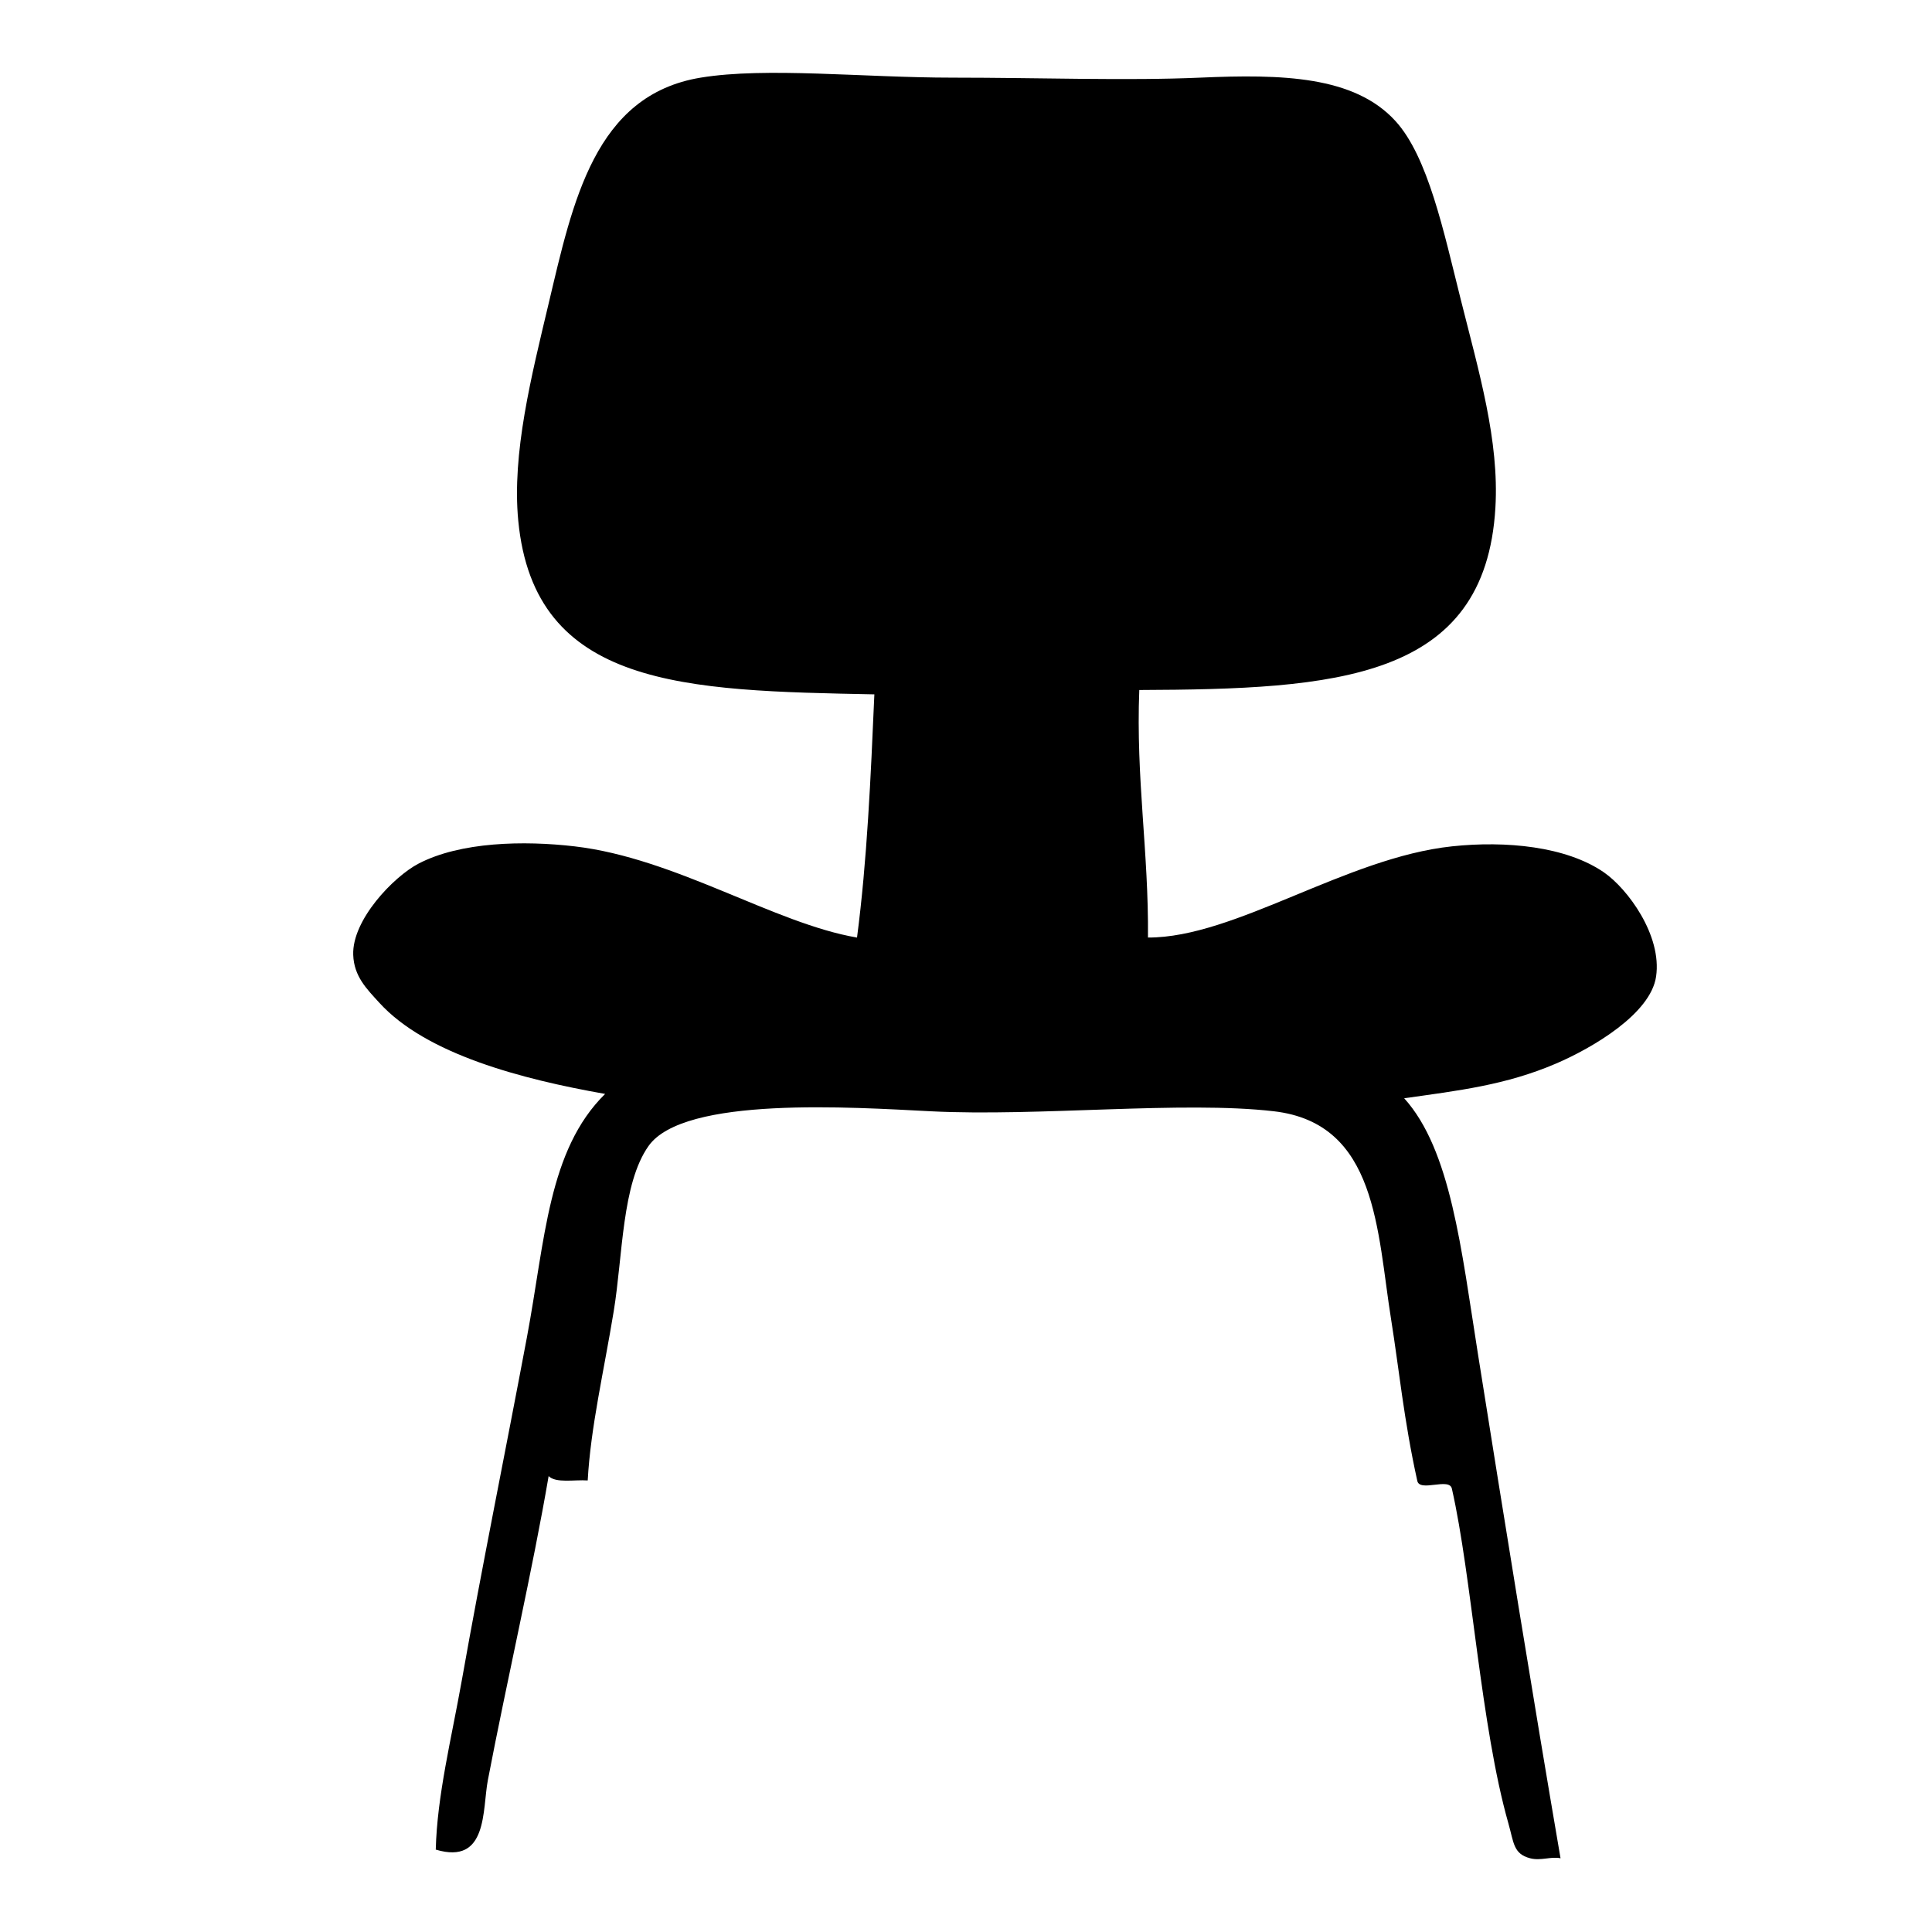 <svg xmlns="http://www.w3.org/2000/svg" xmlns:xlink="http://www.w3.org/1999/xlink" version="1.1" id="Layer_1" x="0px" y="0px" width="100px" height="100px" viewBox="0 0 100 100" enable-background="new 0 0 100 100" xml:space="preserve">
<g>
	<path fill-rule="evenodd" clip-rule="evenodd" d="M44.359,48.528c0.521-3.974,0.71-8.281,0.898-12.588   c-9.791-0.193-17.602-0.325-18.432-8.992c-0.334-3.479,0.676-7.46,1.573-11.239c1.25-5.271,2.386-10.79,7.868-11.69   c3.406-0.559,8.412,0,13.038,0c4.506,0,9.052,0.166,12.813,0c4.232-0.186,7.982-0.093,10.114,2.248   c1.686,1.85,2.494,5.716,3.373,9.217c0.946,3.774,2.001,7.318,1.798,10.79c-0.521,8.94-8.254,9.4-18.433,9.441   c-0.178,4.599,0.489,8.352,0.45,12.812c4.495,0.015,10.251-4.137,15.735-4.72c2.788-0.298,5.915,0,7.867,1.348   c1.222,0.845,3.014,3.259,2.697,5.396c-0.284,1.923-3.278,3.683-5.17,4.496c-2.609,1.121-5.059,1.402-7.868,1.799   c2.415,2.674,2.952,7.785,3.822,13.262c1.339,8.43,2.865,17.877,4.271,26.076c-0.478-0.107-1.023,0.145-1.574,0   c-0.874-0.229-0.841-0.807-1.123-1.799c-1.434-5.033-1.896-12.787-2.922-17.309c-0.101-0.648-1.699,0.201-1.8-0.449   c-0.688-3.105-0.952-5.852-1.348-8.318c-0.736-4.586-0.706-10.166-6.069-10.789c-4.73-0.551-12.195,0.283-17.759,0   c-4.056-0.205-12.78-0.799-14.611,1.799c-1.382,1.959-1.328,5.666-1.799,8.541c-0.512,3.127-1.196,6.014-1.348,8.768   c-0.704-0.047-1.65,0.152-2.023-0.225C27.588,81.158,26.236,87,25.252,92.137c-0.293,1.531,0.012,4.412-2.697,3.598   c0.071-2.814,0.81-5.732,1.349-8.766c1.036-5.844,2.265-11.869,3.371-17.76c0.943-5.021,1.089-9.676,4.046-12.588   c-4.3-0.758-9.261-2.051-11.689-4.721c-0.658-0.723-1.308-1.36-1.349-2.473c-0.068-1.813,2.093-4.051,3.371-4.721   c2.178-1.14,5.473-1.205,8.093-0.898C34.971,44.418,40.088,47.802,44.359,48.528z"/>
</g>
</svg>